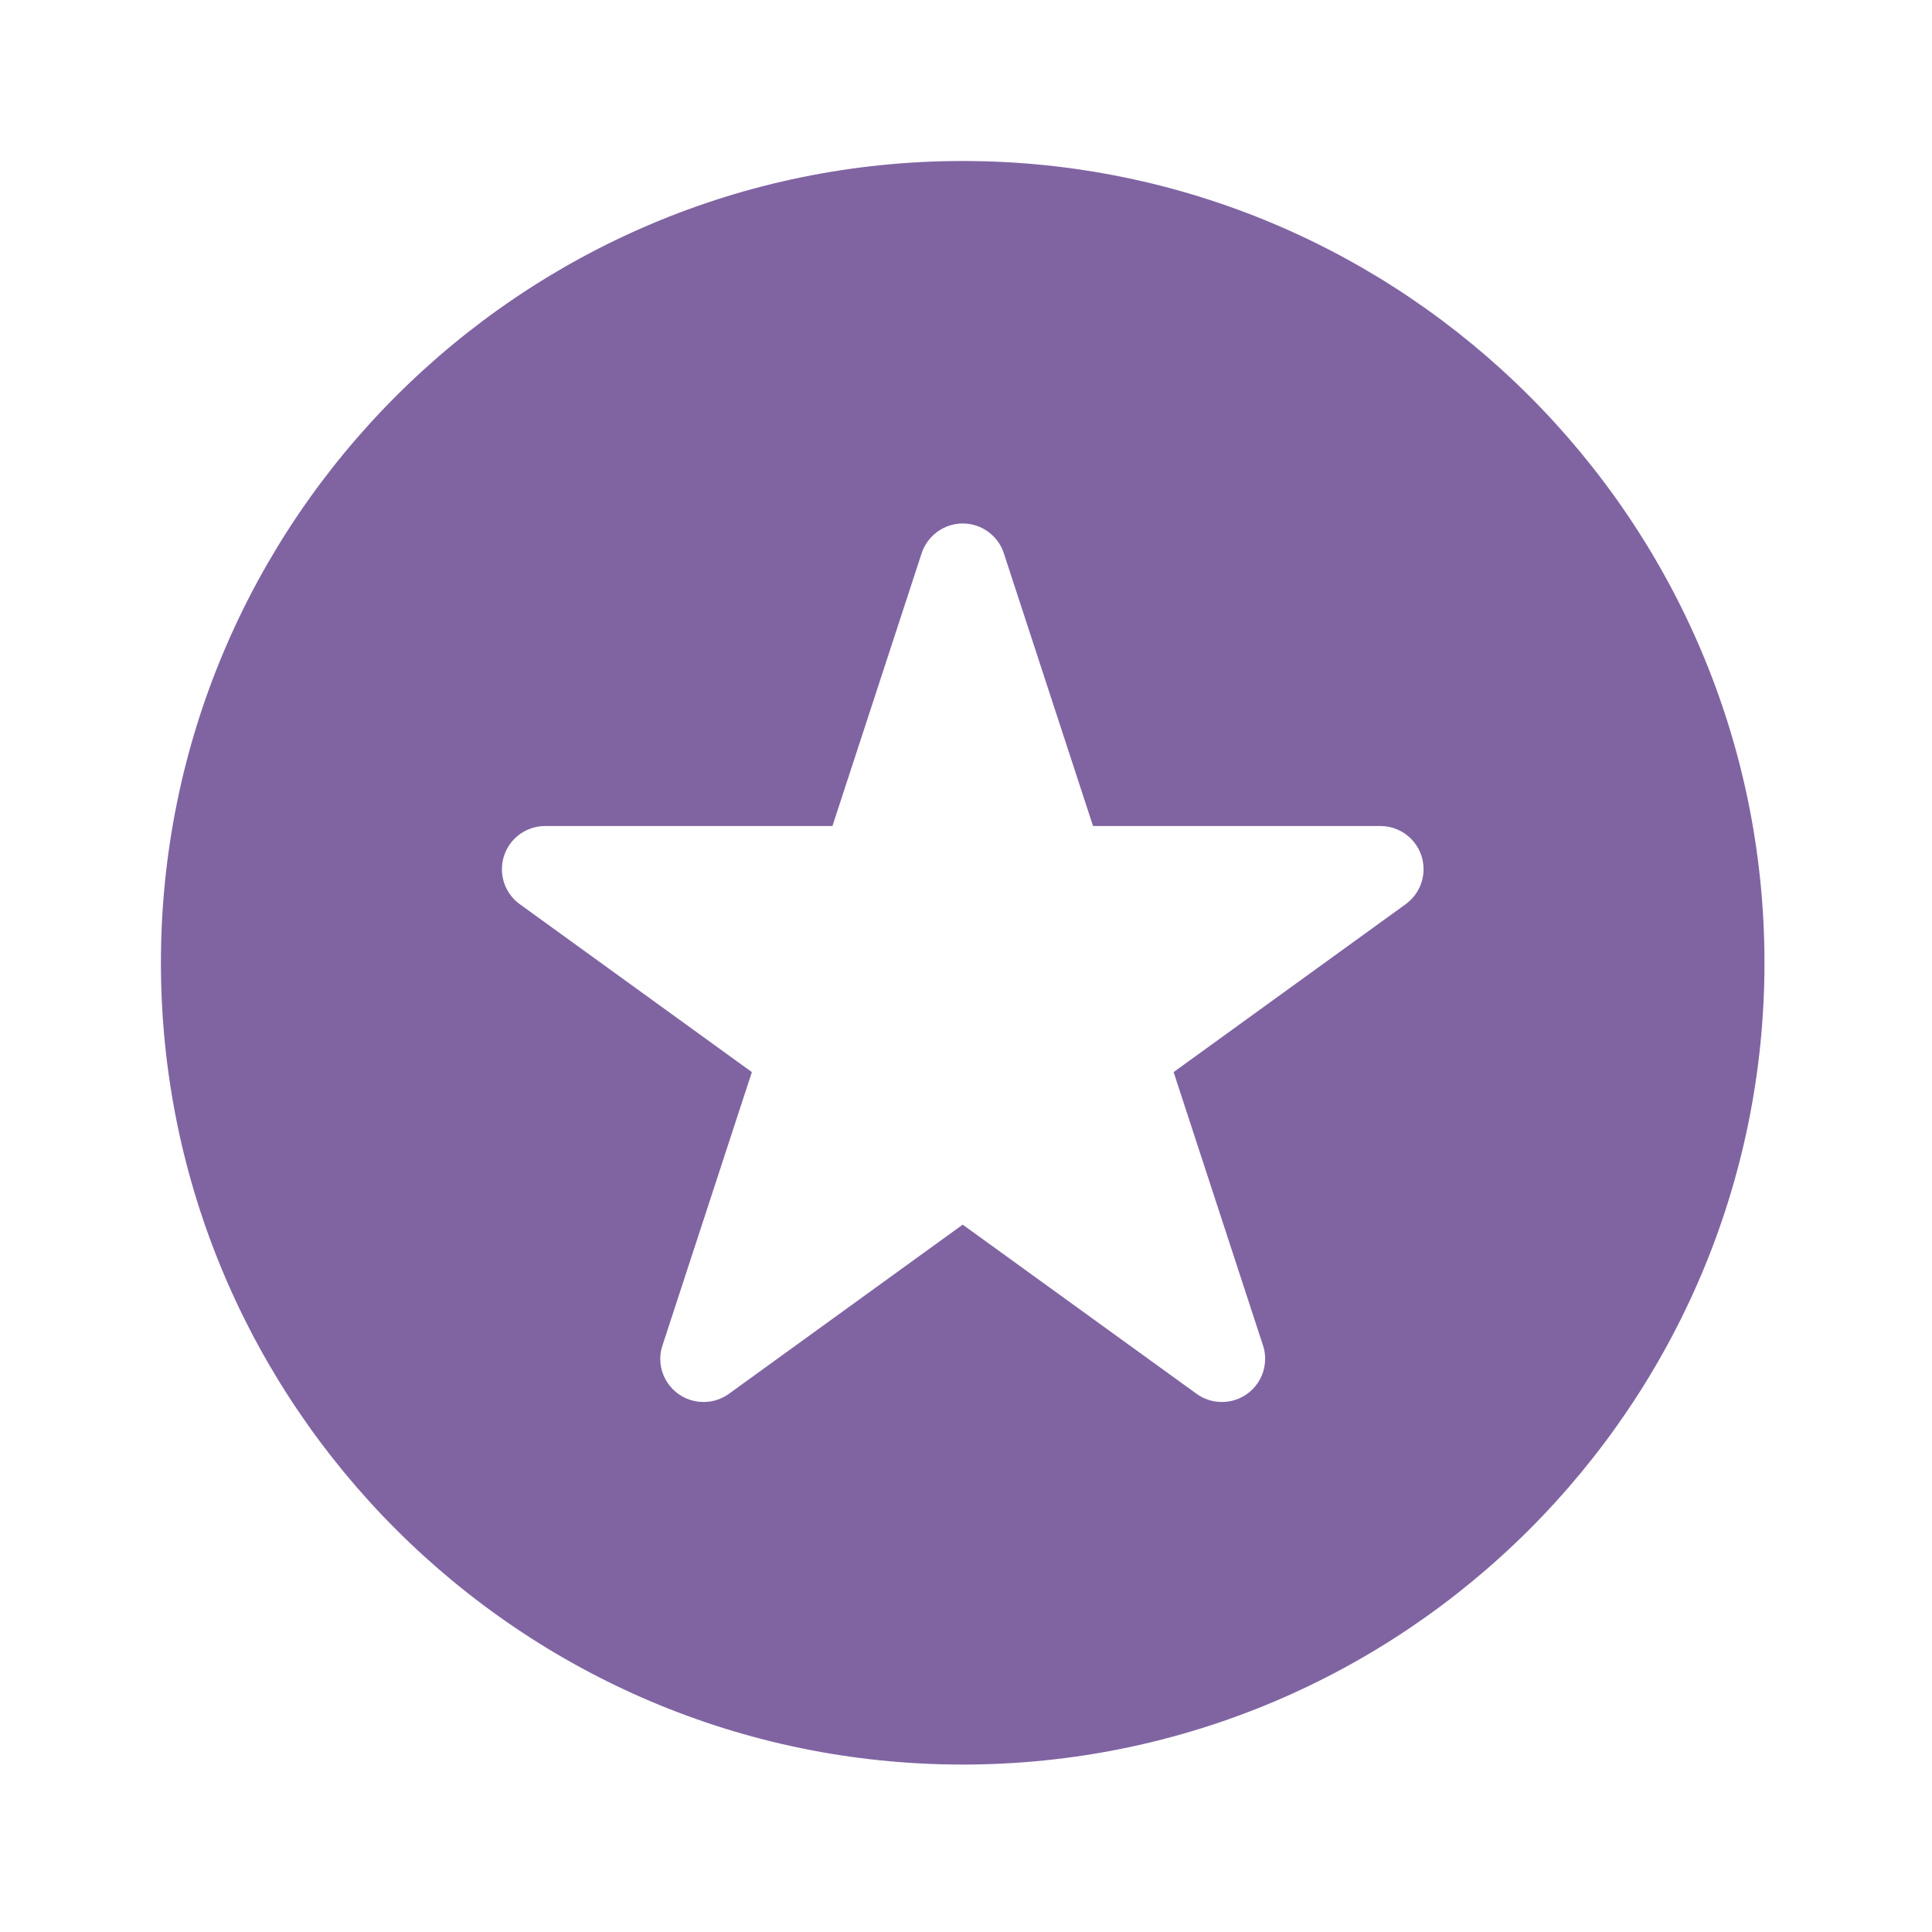 <svg width="24" height="24" viewBox="0 0 24 24" fill="none" xmlns="http://www.w3.org/2000/svg">
<path d="M11.959 2C6.467 2 1.999 6.468 1.999 11.96C1.999 17.452 6.467 21.92 11.959 21.92C17.451 21.92 21.919 17.452 21.919 11.96C21.919 6.468 17.451 2 11.959 2ZM17.462 11.232V11.232L14.579 13.318L15.689 16.712C15.707 16.765 15.716 16.822 15.716 16.879C15.716 17.176 15.476 17.416 15.18 17.416C15.062 17.416 14.953 17.379 14.865 17.315L11.959 15.213L9.054 17.315C8.965 17.379 8.857 17.416 8.739 17.416C8.443 17.416 8.202 17.176 8.202 16.879C8.202 16.821 8.212 16.765 8.23 16.712L9.34 13.318L6.457 11.232V11.232C6.322 11.134 6.235 10.976 6.235 10.797C6.235 10.501 6.475 10.261 6.772 10.261H10.341L11.446 6.882C11.514 6.663 11.718 6.503 11.96 6.503C12.201 6.503 12.406 6.663 12.473 6.882L13.578 10.261H17.147C17.444 10.261 17.684 10.501 17.684 10.797C17.684 10.976 17.596 11.134 17.462 11.232Z" fill="#8064A2"/>
</svg>
